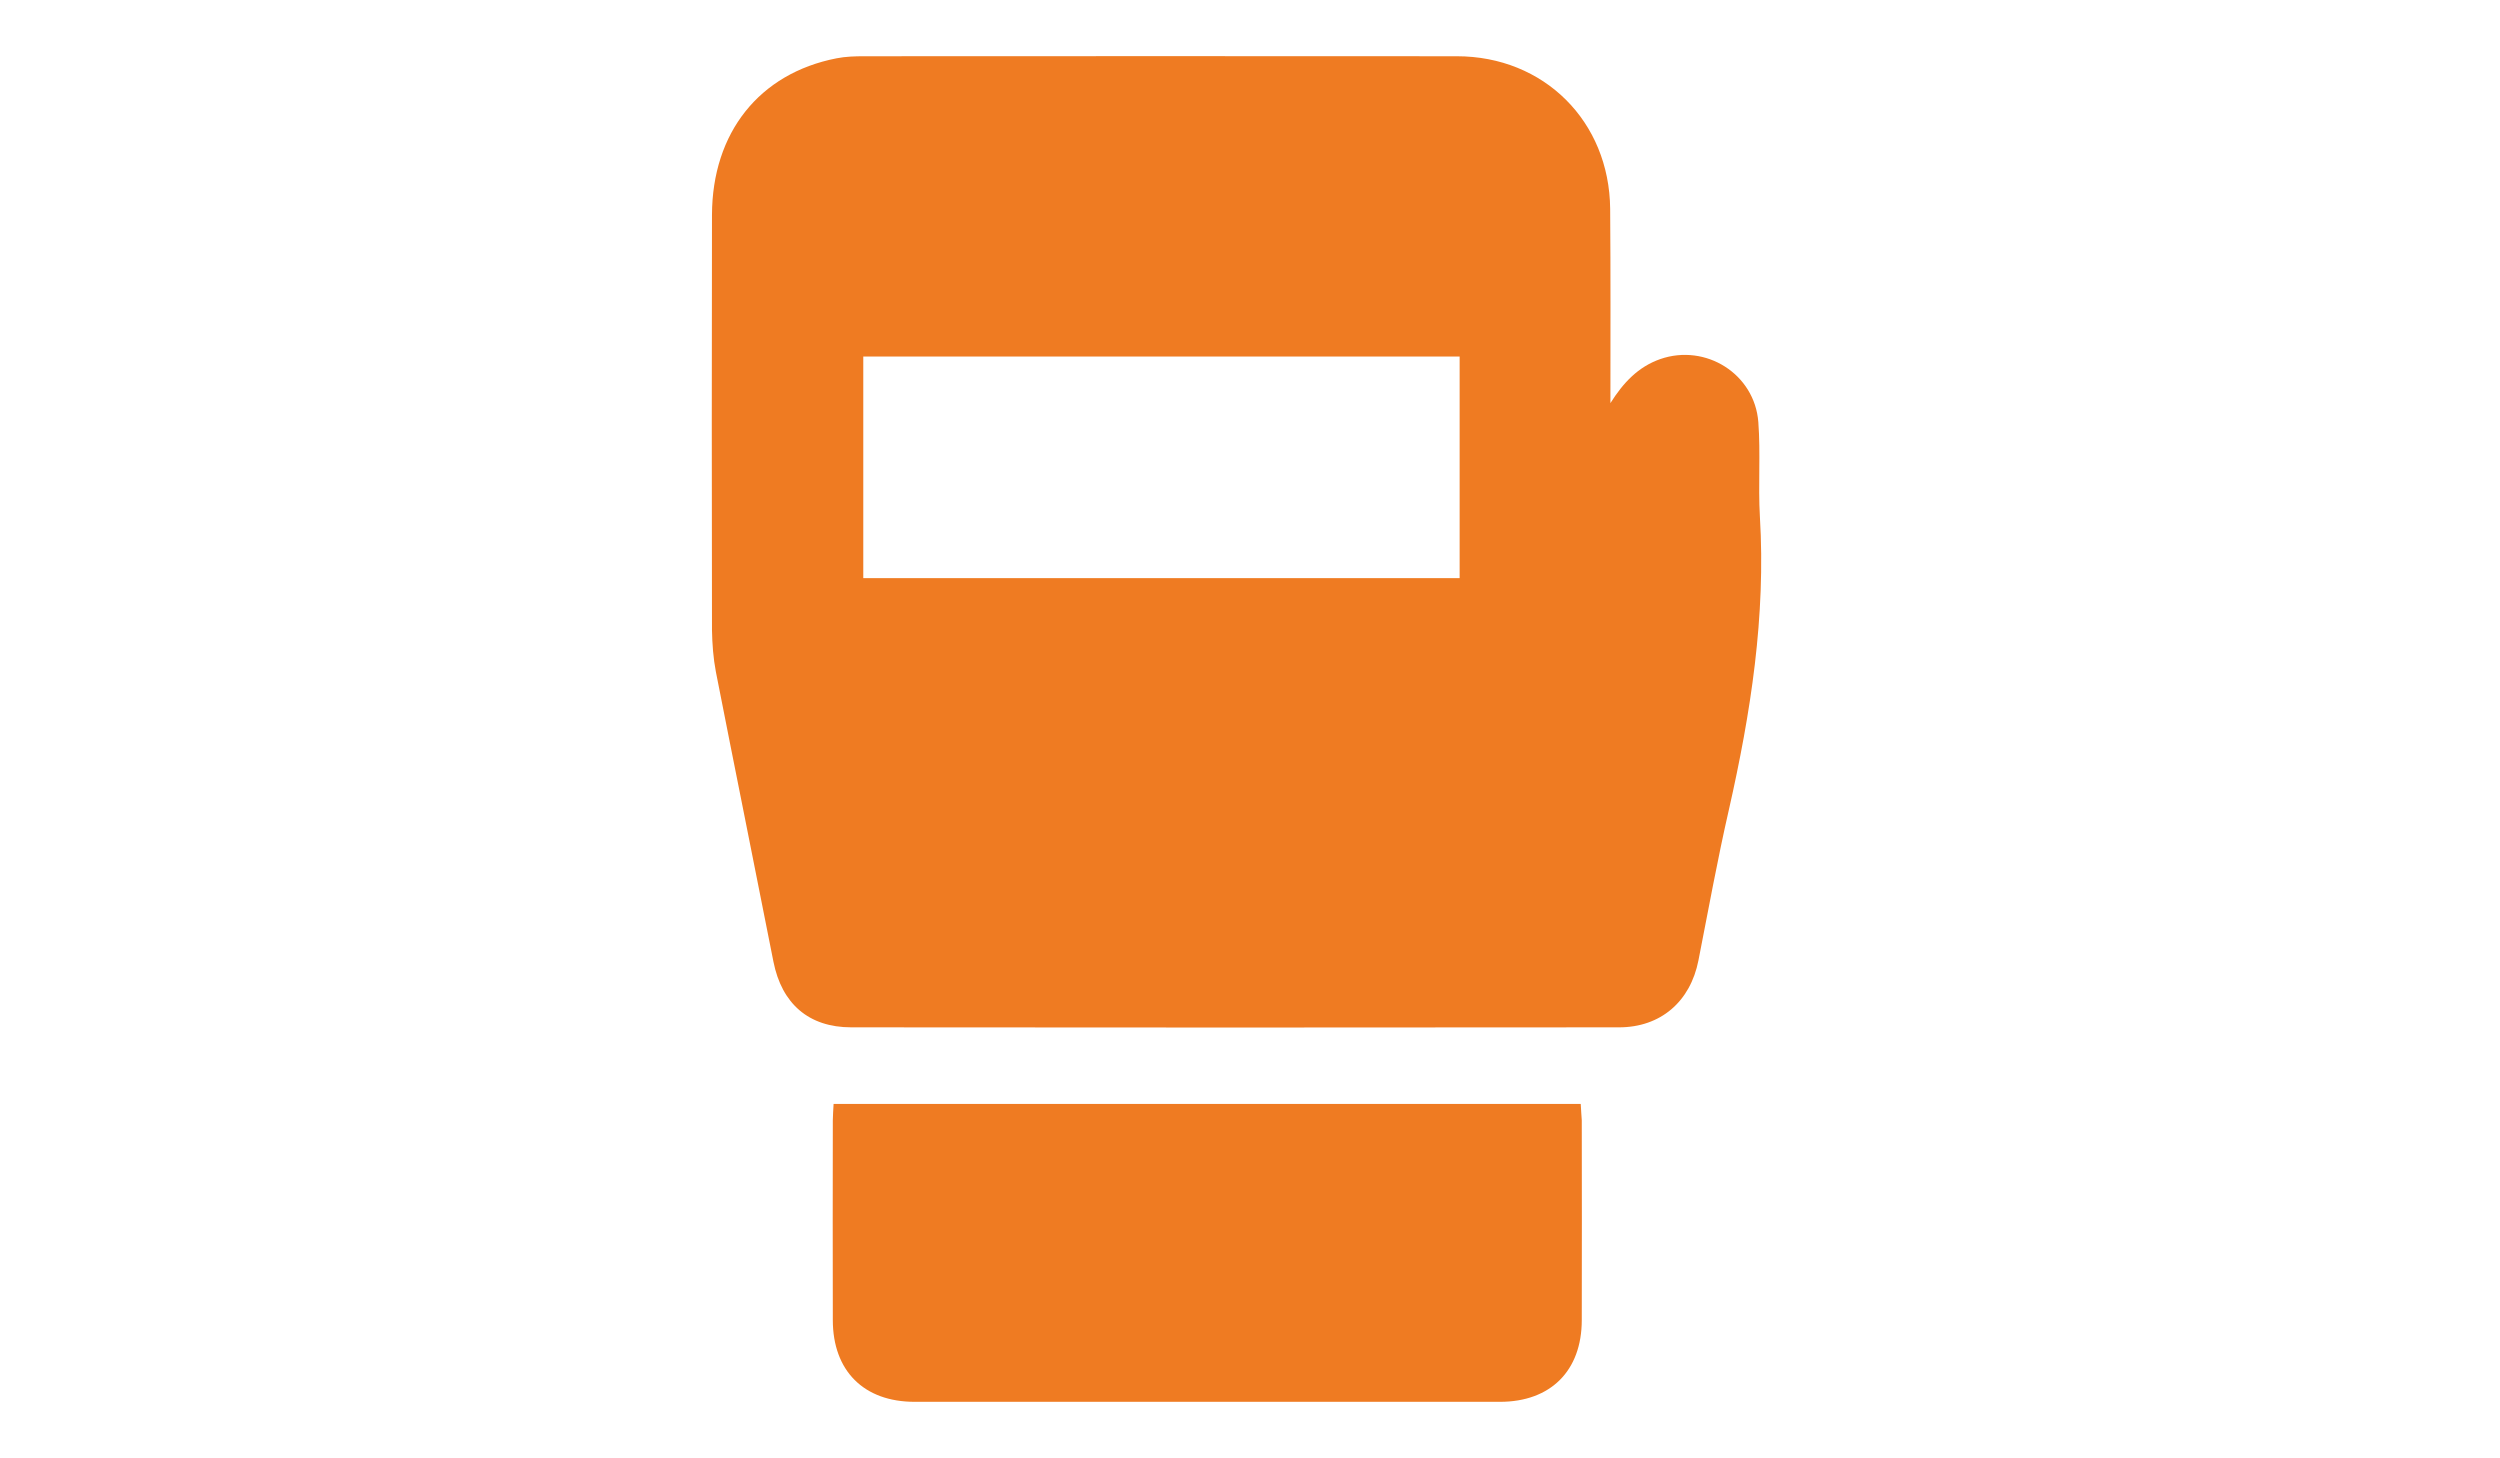 <?xml version="1.0" encoding="utf-8"?>
<!-- Generator: Adobe Illustrator 19.0.0, SVG Export Plug-In . SVG Version: 6.00 Build 0)  -->
<svg version="1.1" id="Layer_1" xmlns="http://www.w3.org/2000/svg" xmlns:xlink="http://www.w3.org/1999/xlink" x="0px" y="0px"
	 viewBox="0 0 960 560" style="enable-background:new 0 0 960 560;" xml:space="preserve">
<style type="text/css">
	.st0{fill:#EF7B22;}
</style>
<path id="XMLID_31_" class="st0" d="M618.4,154.8c4.9-7.8,10.6-13.9,19.1-16.9c17.5-6.1,36.3,5.7,37.7,24.2
	c0.9,12-0.1,24.2,0.6,36.3c2.3,38.2-3.5,75.4-11.9,112.5c-4.4,19.2-7.9,38.6-11.7,57.9c-3.1,15.8-14.5,25.7-30.5,25.7
	c-98.3,0.1-196.5,0.1-294.8,0c-16.4,0-26.7-9.1-29.9-25.2c-7.3-37.1-14.8-74.1-22.1-111.3c-1-5.2-1.4-10.7-1.5-16
	c-0.1-53.2-0.1-106.3,0-159.5c0.1-31.6,18.2-54.3,47.8-60.1c3.5-0.7,7.1-0.8,10.7-0.8c75.8,0,151.6-0.1,227.5,0
	c33.5,0,58.6,25,58.9,58.6C618.5,105.1,618.4,129.9,618.4,154.8z M560.5,222c0-28.7,0-56.6,0-85.1c-76.3,0-152.4,0-229,0
	c0,28.5,0,56.7,0,85.1C407.9,222,483.9,222,560.5,222z"/>
<path id="XMLID_30_" class="st0" d="M320.1,423.9c95.8,0,191.2,0,286.9,0c0.1,2.4,0.3,4.4,0.4,6.3c0,25.6,0.1,51.1,0,76.7
	c0,19.5-12,31.4-31.4,31.4c-74.9,0-149.8,0-224.8,0c-19.5,0-31.4-11.9-31.4-31.4c-0.1-25.6,0-51.1,0-76.7
	C319.8,428.3,320,426.3,320.1,423.9z"/>
</svg>
